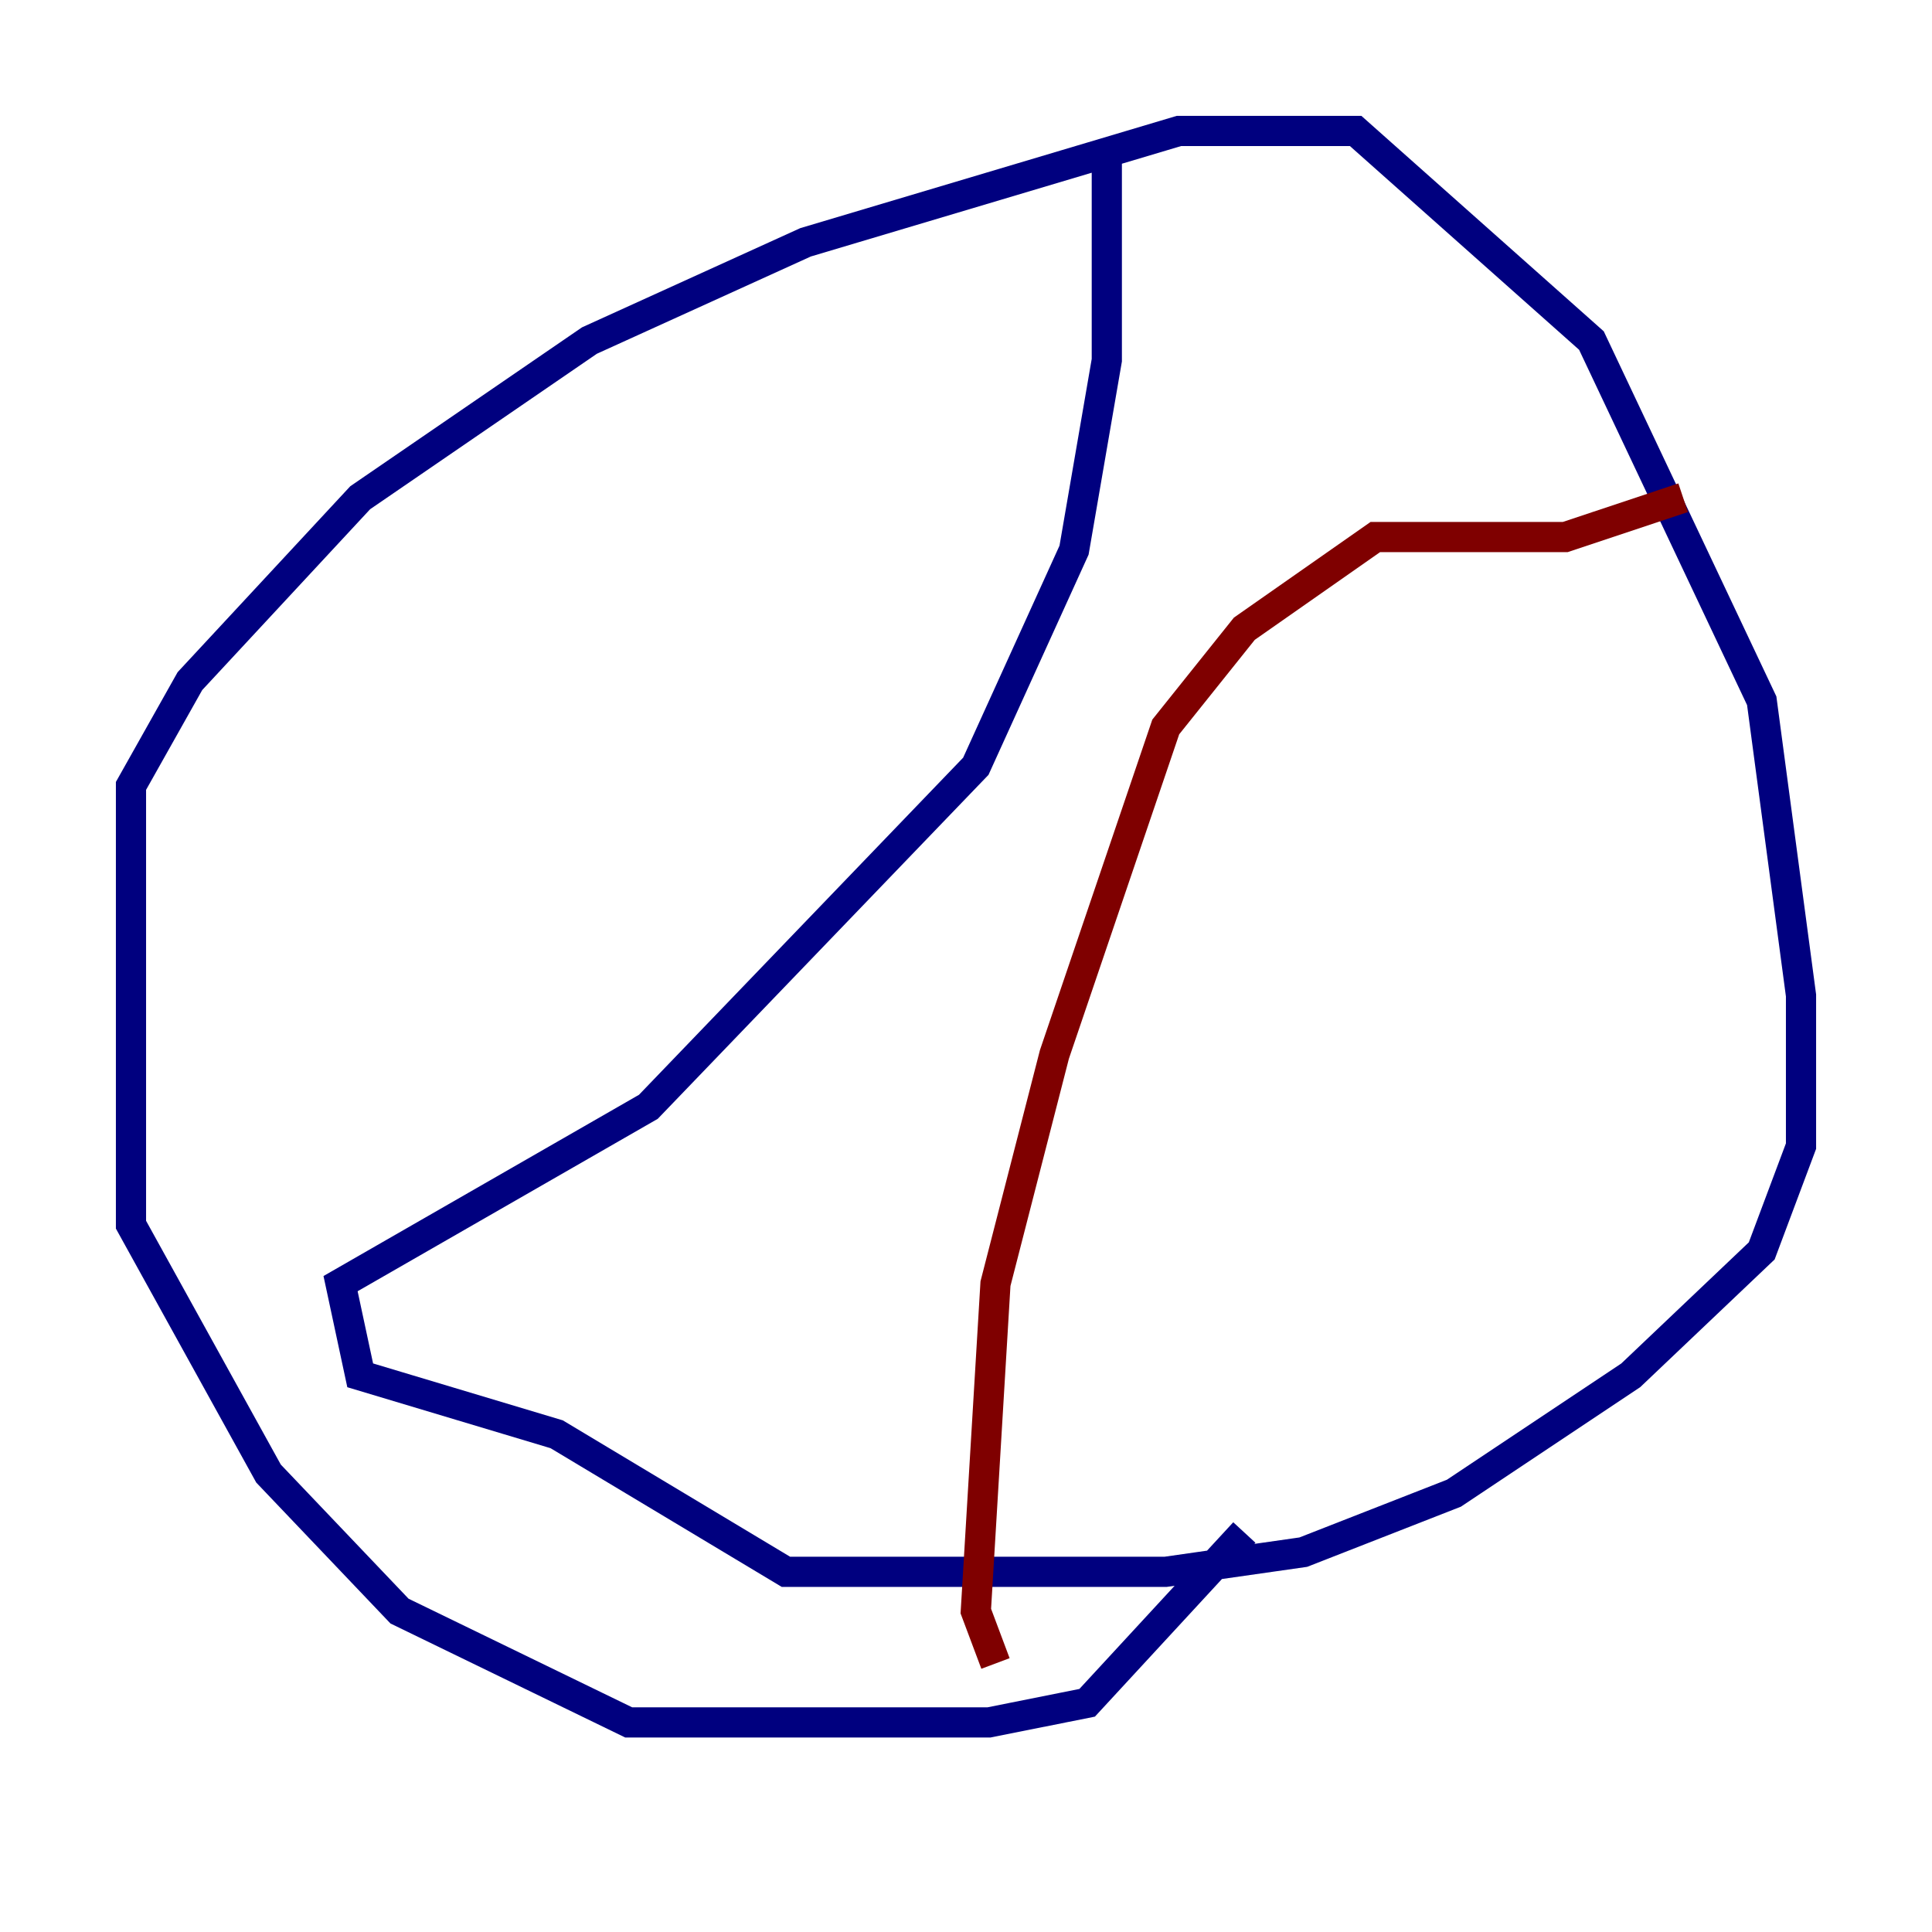 <?xml version="1.0" encoding="utf-8" ?>
<svg baseProfile="tiny" height="128" version="1.2" viewBox="0,0,128,128" width="128" xmlns="http://www.w3.org/2000/svg" xmlns:ev="http://www.w3.org/2001/xml-events" xmlns:xlink="http://www.w3.org/1999/xlink"><defs /><polyline fill="none" points="82.441,101.532 72.027,112.814 65.519,114.115 41.654,114.115 26.468,106.739 17.79,97.627 8.678,81.139 8.678,52.068 12.583,45.125 23.864,32.976 39.051,22.563 53.37,16.054 78.102,8.678 89.817,8.678 105.437,22.563 116.719,46.427 119.322,65.953 119.322,75.932 116.719,82.875 108.041,91.119 96.325,98.929 86.346,102.834 77.234,104.136 52.068,104.136 36.881,95.024 23.864,91.119 22.563,85.044 42.956,73.329 64.651,50.766 71.159,36.447 73.329,23.864 73.329,9.98" stroke="#00007f" stroke-width="2" /><polyline fill="none" points="111.512,32.976 103.702,35.58 91.119,35.58 82.441,41.654 77.234,48.163 69.858,69.858 65.953,85.044 64.651,106.739 65.953,110.21" stroke="#7f0000" stroke-width="2" /></svg>